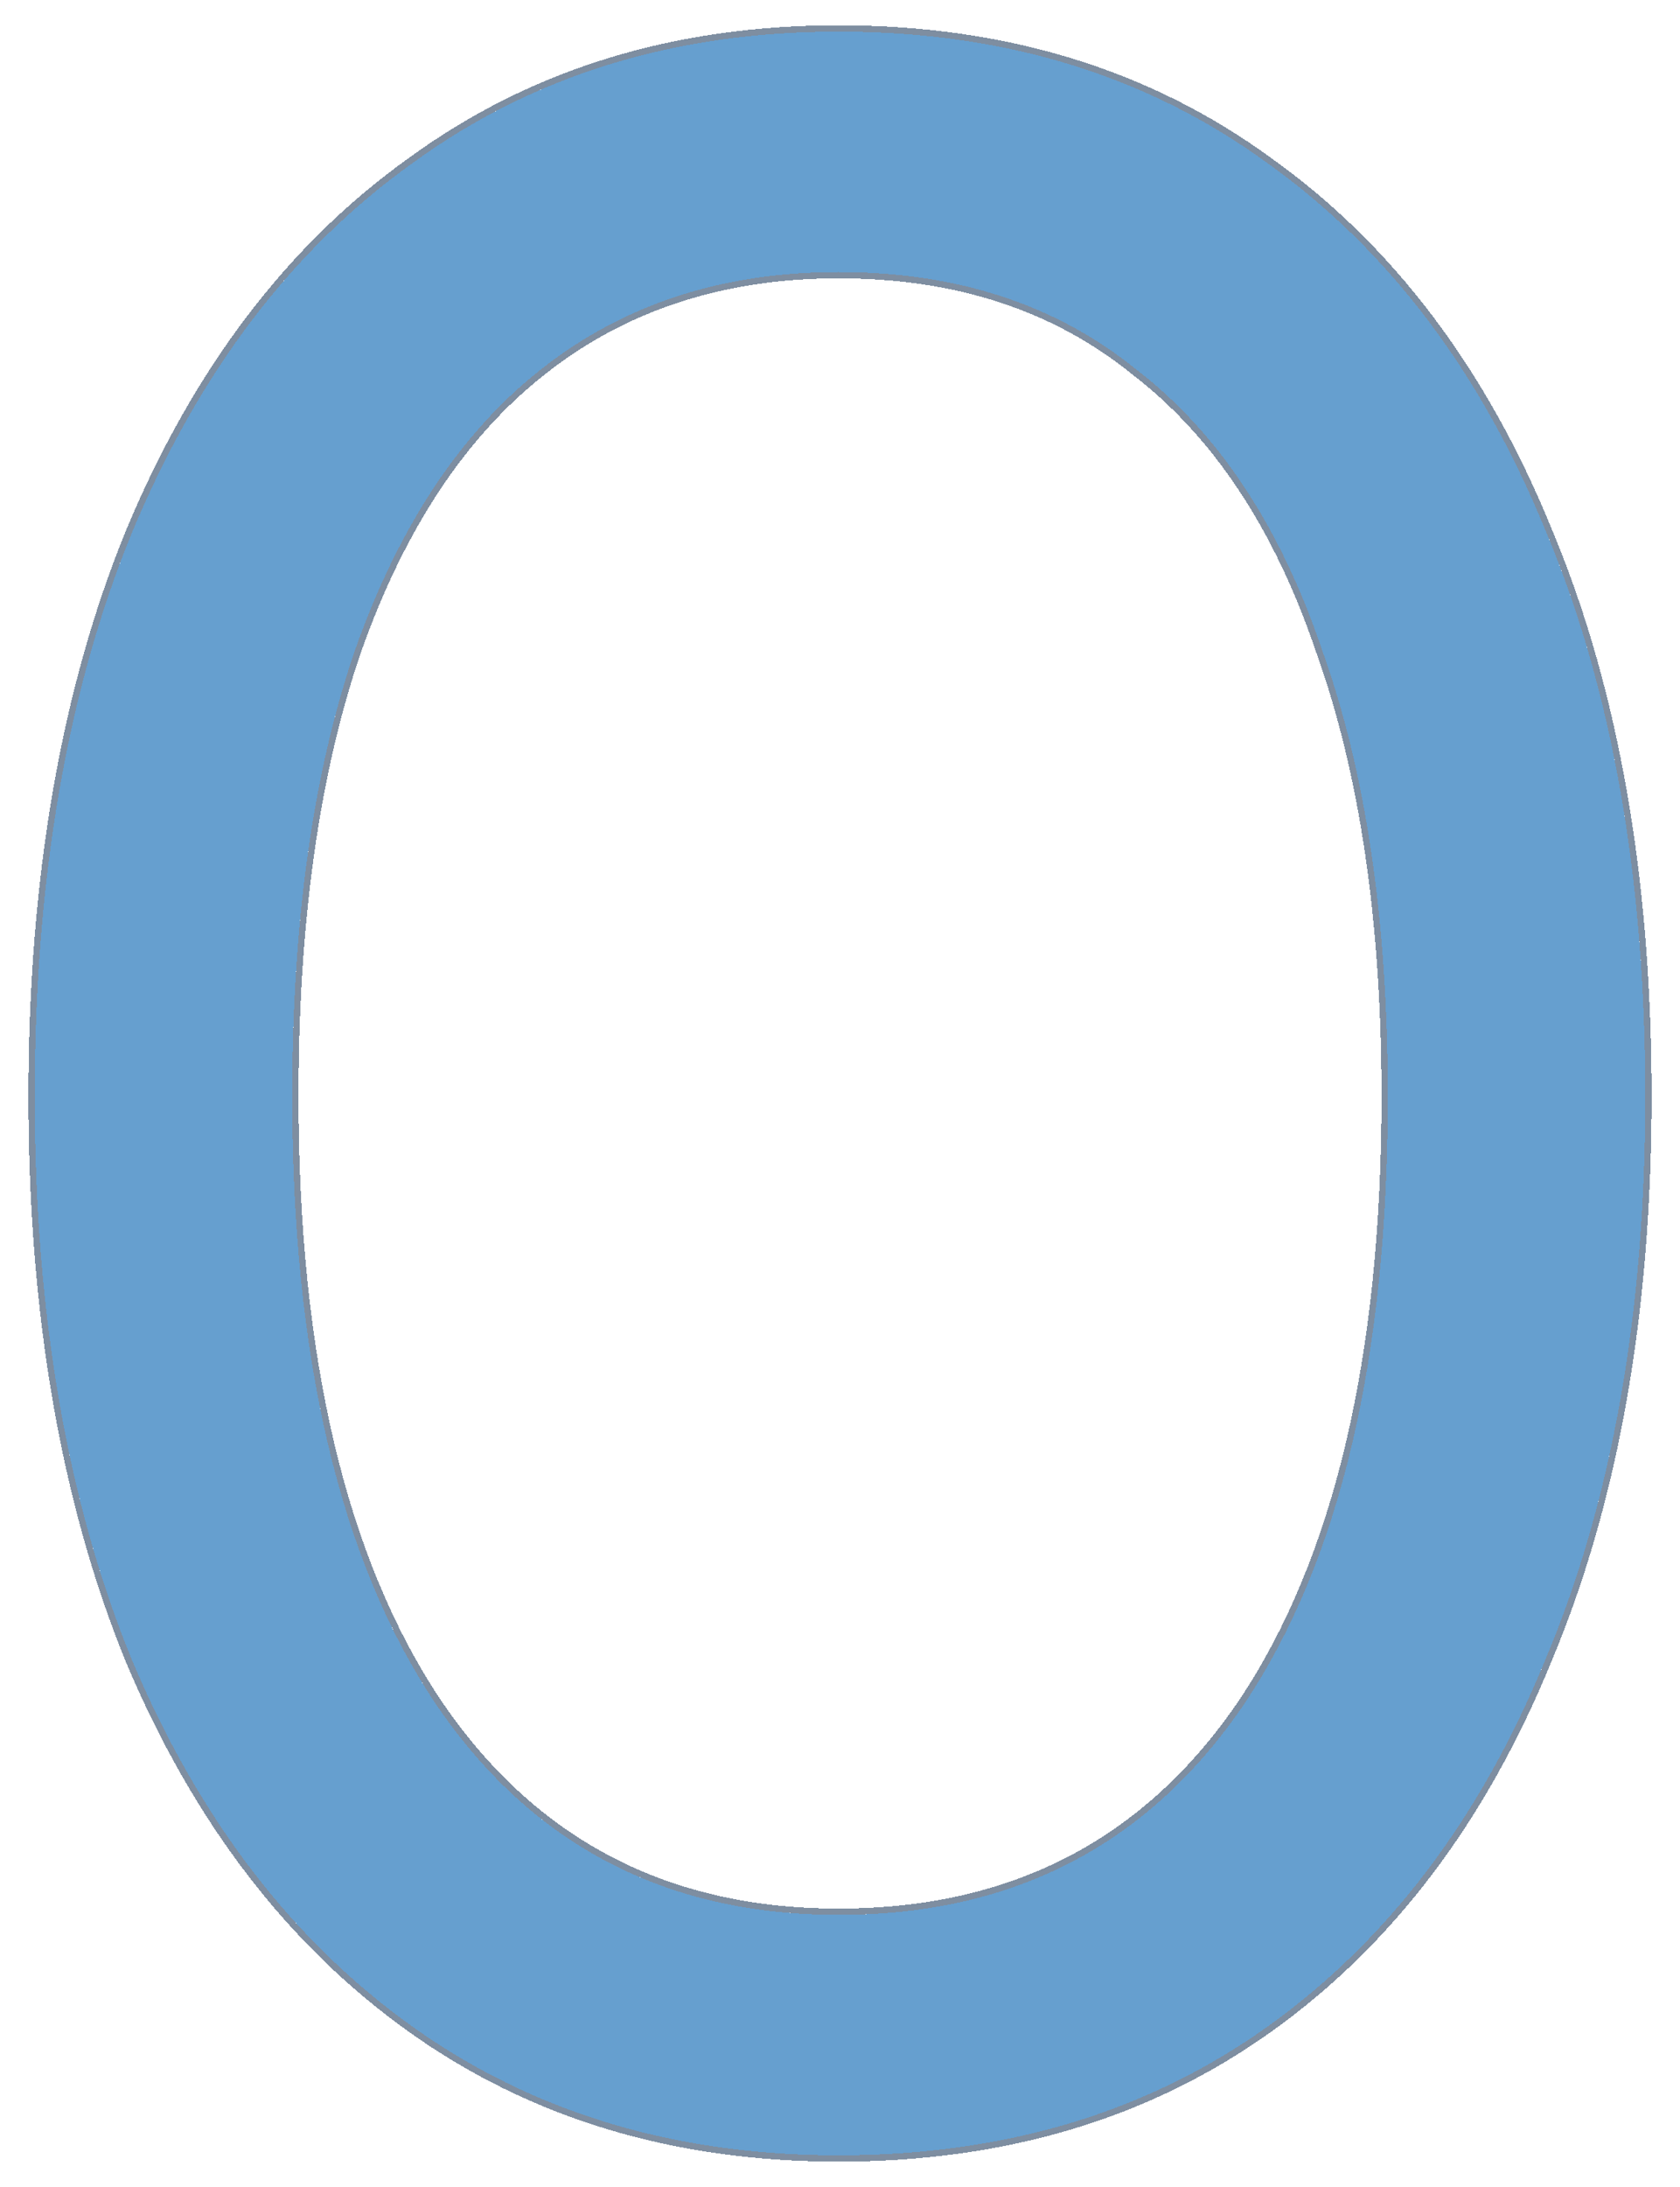 <svg width="266" height="346" viewBox="0 0 266 346" fill="none" xmlns="http://www.w3.org/2000/svg">
<g filter="url(#filter0_d_0_4050)">
<path d="M132.774 337C106.806 337 84.31 330.208 65.287 316.623C46.264 303.038 31.468 283.717 20.9 258.66C10.633 233.604 5.5 203.868 5.5 169.453C5.5 135.038 10.633 105.302 20.9 80.245C31.468 54.887 46.264 35.415 65.287 21.83C84.31 7.943 106.806 1 132.774 1C159.044 1 181.69 7.943 200.713 21.83C219.736 35.415 234.381 54.736 244.647 79.792C255.216 104.849 260.5 134.736 260.5 169.453C260.5 203.868 255.216 233.604 244.647 258.66C234.381 283.717 219.736 303.038 200.713 316.623C181.69 330.208 159.044 337 132.774 337ZM132.774 298.962C160.553 298.962 181.992 287.792 197.09 265.453C212.187 242.811 219.736 210.811 219.736 169.453C219.736 141.679 216.264 118.132 209.319 98.811C202.676 79.189 192.862 64.396 179.878 54.434C167.196 44.17 151.495 39.038 132.774 39.038C114.354 39.038 98.653 44.17 85.669 54.434C72.987 64.396 63.173 79.189 56.228 98.811C49.585 118.132 46.264 141.679 46.264 169.453C46.264 210.811 53.813 242.811 68.91 265.453C84.008 287.792 105.296 298.962 132.774 298.962Z" fill="#0060AF" fill-opacity="0.6" shape-rendering="crispEdges"/>
<path d="M132.773 0.5C159.134 0.5 181.885 7.469 201.003 21.423C220.113 35.07 234.812 54.47 245.108 79.598L245.602 80.779C255.873 105.668 261 135.23 261 169.453C261 203.918 255.709 233.723 245.108 258.854C234.812 283.982 220.114 303.382 201.004 317.029C181.886 330.682 159.134 337.5 132.773 337.5C106.713 337.5 84.113 330.681 64.996 317.029C45.886 303.382 31.037 283.982 20.439 258.854L20.436 258.85C10.14 233.719 5 203.916 5 169.453C5 134.99 10.14 105.186 20.436 80.056L20.439 80.053C31.036 54.624 45.885 35.071 64.996 21.423C84.113 7.469 106.713 0.5 132.773 0.5ZM132.773 39.538C114.453 39.538 98.864 44.64 85.978 54.826L85.978 54.827C73.39 64.715 63.623 79.416 56.7 98.973L56.701 98.974C50.081 118.227 46.764 141.716 46.764 169.453C46.764 210.759 54.304 242.646 69.324 265.173L70.032 266.205C84.989 287.716 105.885 298.462 132.773 298.462C160.393 298.462 181.674 287.37 196.676 265.173C211.696 242.646 219.236 210.759 219.236 169.453C219.236 141.718 215.768 118.232 208.849 98.981L208.845 98.972V98.971C202.225 79.418 192.461 64.719 179.574 54.831L179.563 54.822C166.983 44.641 151.398 39.538 132.773 39.538Z" stroke="#7E8EA1" shape-rendering="crispEdges"/>
</g>
<defs>
<filter id="filter0_d_0_4050" x="0.5" y="0" width="265" height="346" filterUnits="userSpaceOnUse" color-interpolation-filters="sRGB">
<feFlood flood-opacity="0" result="BackgroundImageFix"/>
<feColorMatrix in="SourceAlpha" type="matrix" values="0 0 0 0 0 0 0 0 0 0 0 0 0 0 0 0 0 0 127 0" result="hardAlpha"/>
<feOffset dy="4"/>
<feGaussianBlur stdDeviation="2"/>
<feComposite in2="hardAlpha" operator="out"/>
<feColorMatrix type="matrix" values="0 0 0 0 0 0 0 0 0 0 0 0 0 0 0 0 0 0 0.25 0"/>
<feBlend mode="hard-light" in2="BackgroundImageFix" result="effect1_dropShadow_0_4050"/>
<feBlend mode="normal" in="SourceGraphic" in2="effect1_dropShadow_0_4050" result="shape"/>
</filter>
</defs>
</svg>
